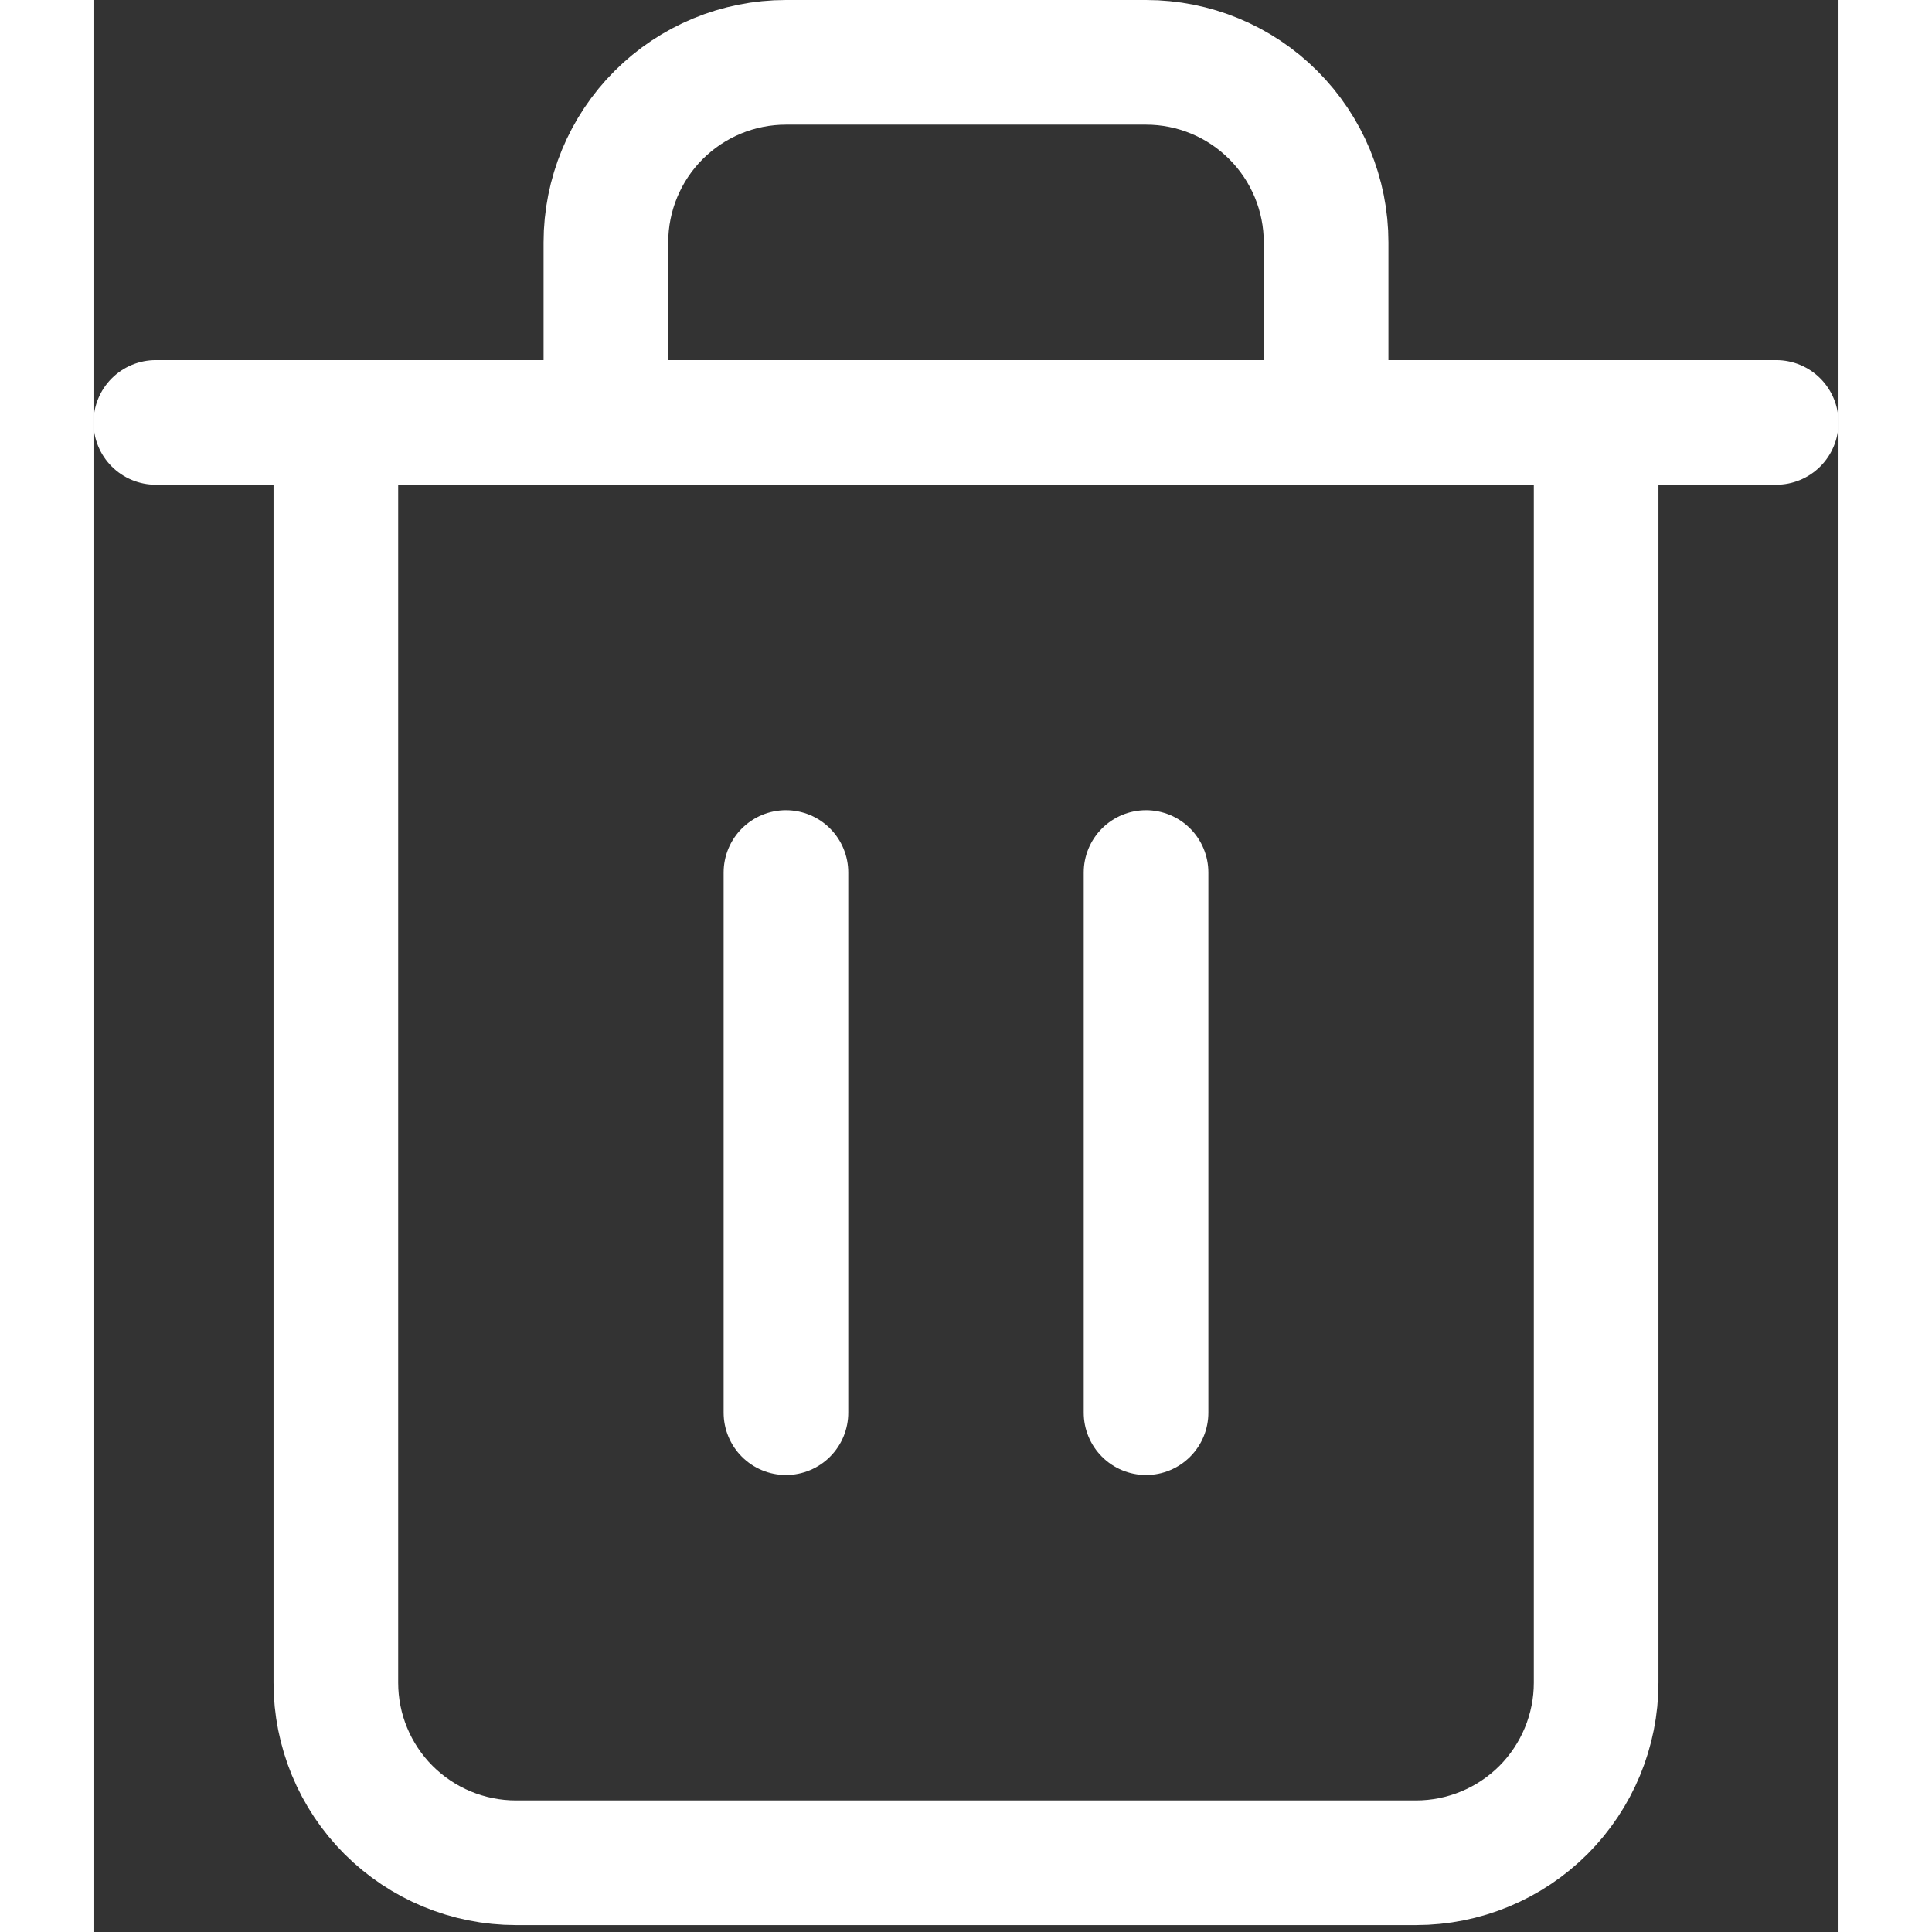 <svg width="28" height="28" viewBox="0 0 28 31" fill="none" xmlns="http://www.w3.org/2000/svg">
<rect x="0" y="0" width="28" height="31" fill="#333333" stroke="none"/>
<path d="M1 6.778H3.889H27" stroke="#fff" stroke-width="2" stroke-linecap="round" stroke-linejoin="round"/>
<path d="M24.111 6.778V27C24.111 27.766 23.806 28.501 23.265 29.043C22.723 29.584 21.988 29.889 21.222 29.889H6.778C6.011 29.889 5.277 29.584 4.735 29.043C4.193 28.501 3.889 27.766 3.889 27V6.778M8.222 6.778V3.889C8.222 3.123 8.526 2.388 9.068 1.846C9.61 1.304 10.345 1 11.111 1H16.889C17.655 1 18.39 1.304 18.931 1.846C19.473 2.388 19.778 3.123 19.778 3.889V6.778" stroke="#fff" stroke-width="2" stroke-linecap="round" stroke-linejoin="round"/>
<path d="M11.111 14V22.667" stroke="#fff" stroke-width="2" stroke-linecap="round" stroke-linejoin="round"/>
<path d="M16.889 14V22.667" stroke="#fff" stroke-width="2" stroke-linecap="round" stroke-linejoin="round"/>
</svg>
